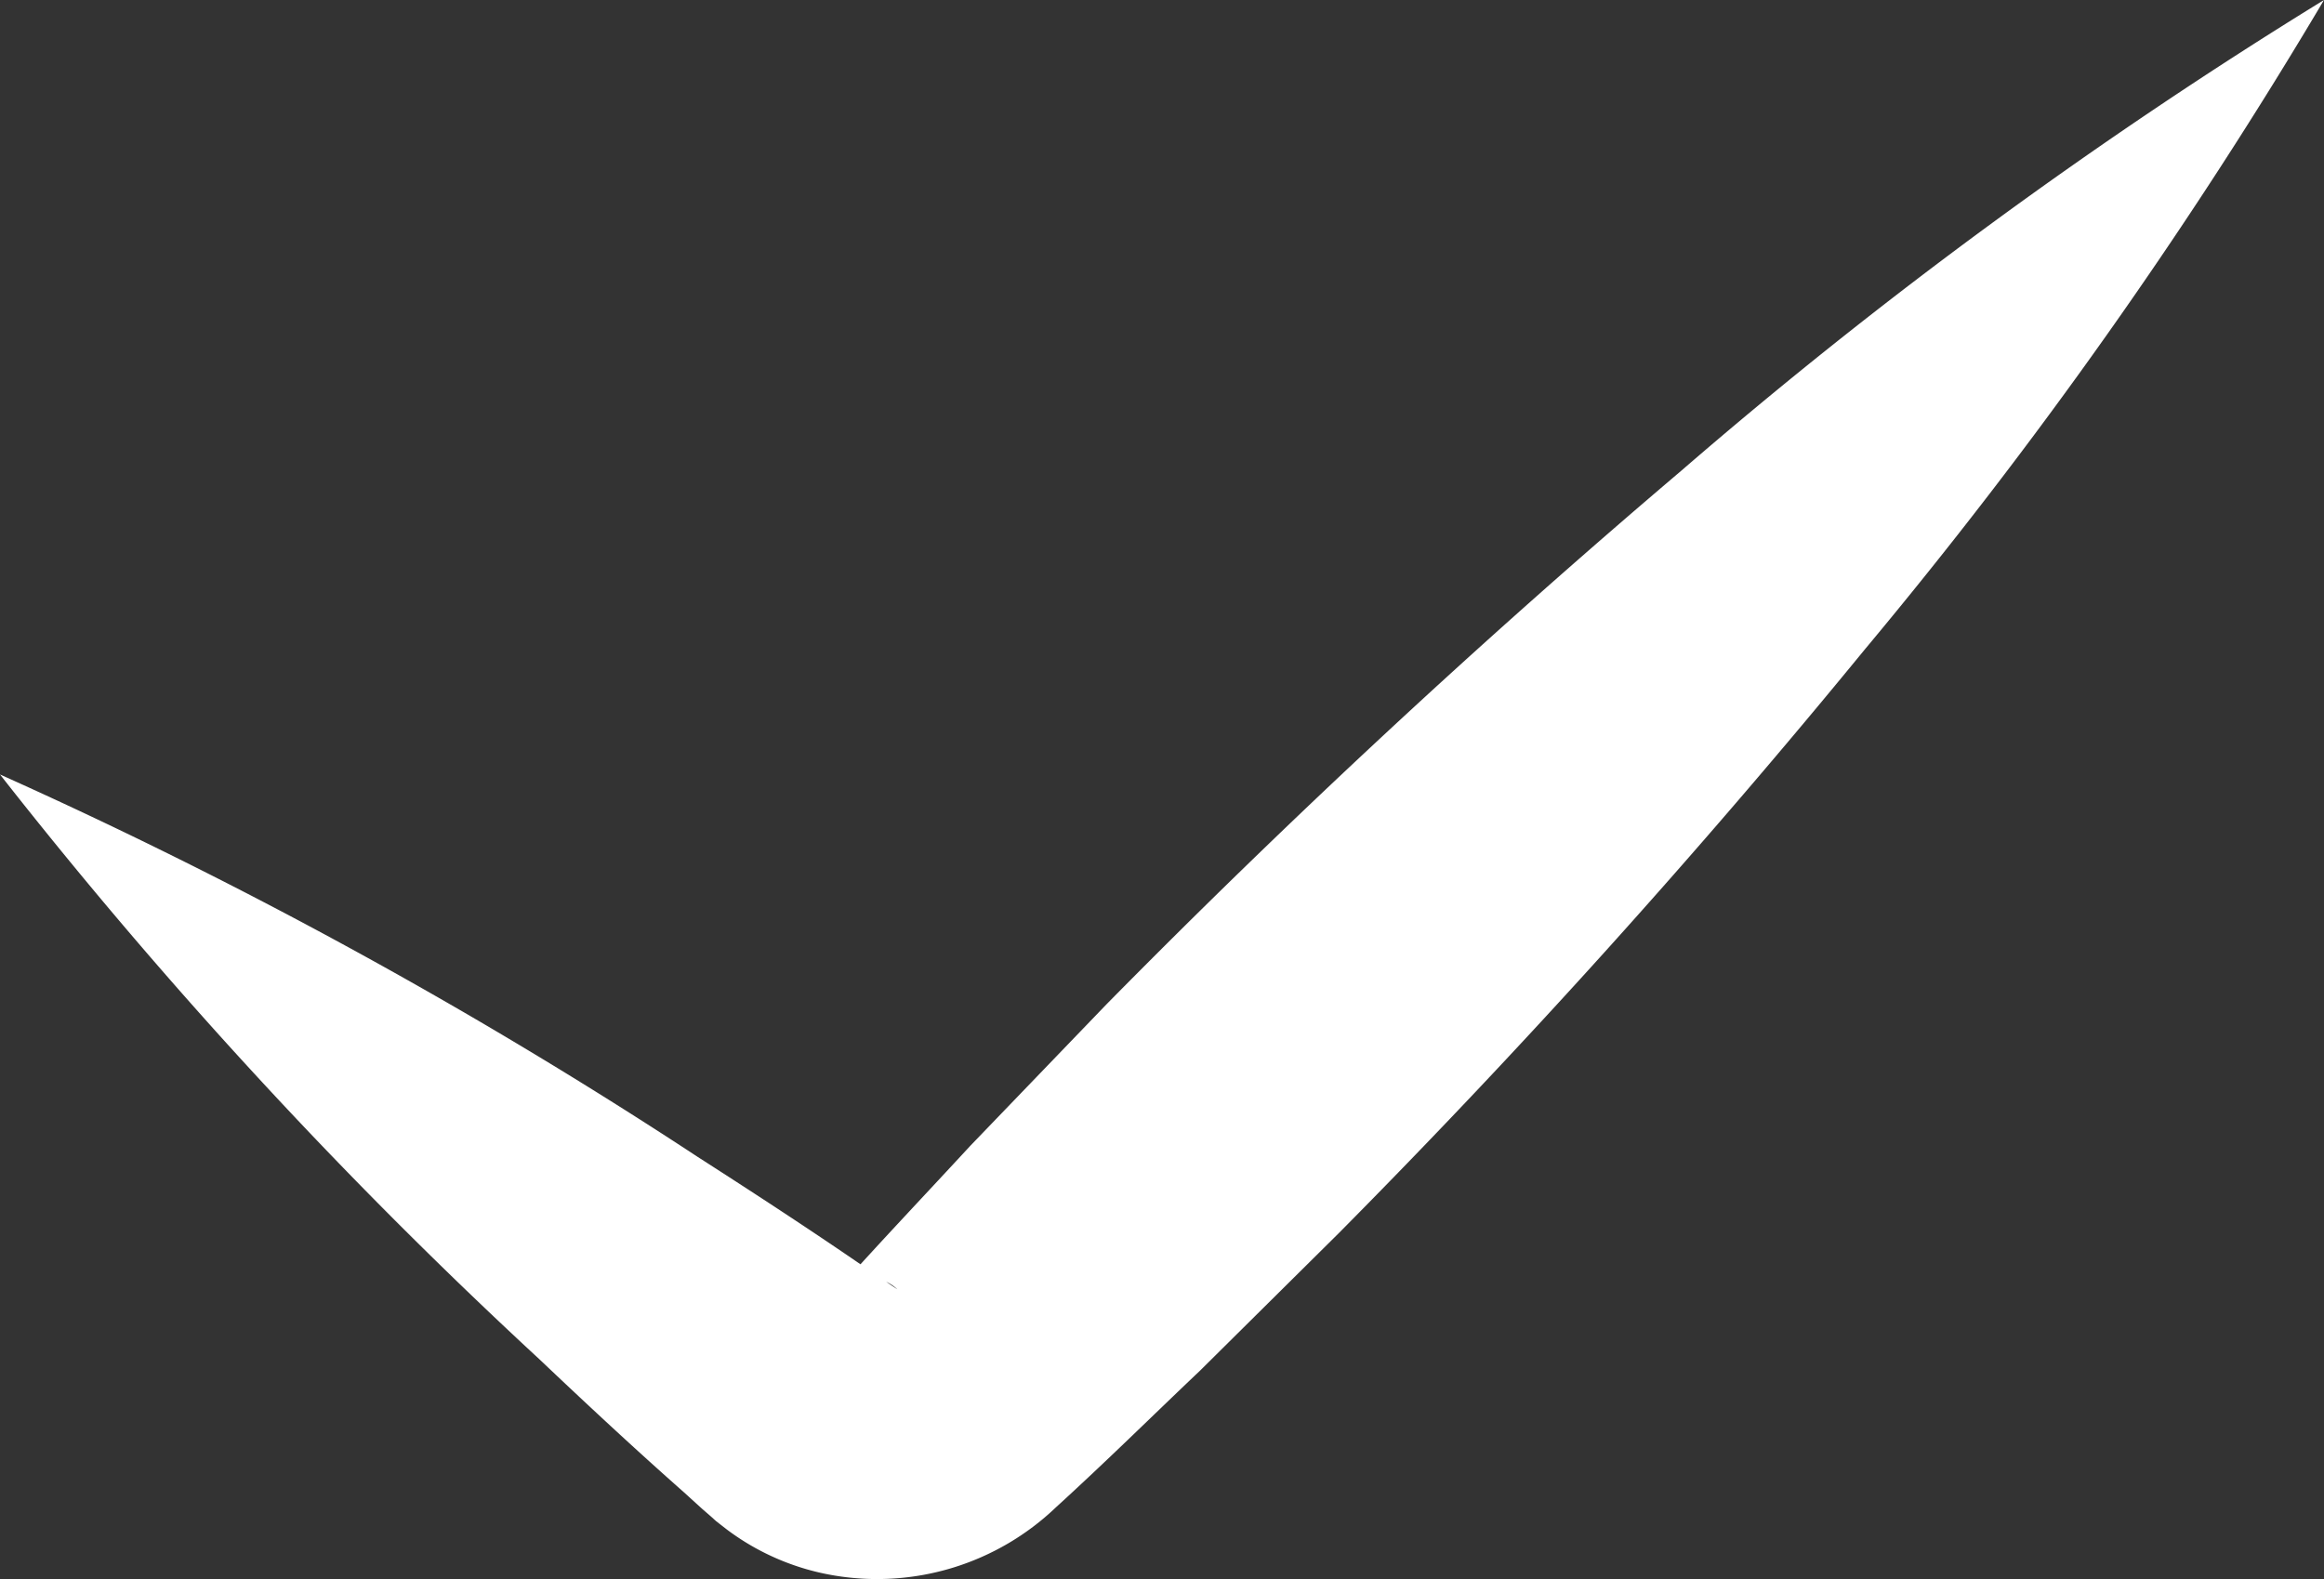 <svg id="Layer_1" data-name="Layer 1" xmlns="http://www.w3.org/2000/svg" viewBox="0 0 56.64 38.5"><rect x="0" y="0" width="56.64" height="38.5" fill="#333333" stroke="none"/><defs><style>.cls-1{fill:#fff;}</style></defs><title>checkmark-white</title><path class="cls-1" d="M1.18,20.88a121.19,121.19,0,0,1,17,9.32c1.34.86,2.69,1.74,4,2.64l.5.34.25.17.12.08,0,0a1,1,0,0,0-.43-.24,1.12,1.12,0,0,0-1,.22c1-1.12,2.14-2.32,3.21-3.48l3.32-3.45q6.71-6.81,14-13A119.79,119.79,0,0,1,57.82,2,120.69,120.69,0,0,1,46.63,17.83q-6.09,7.44-12.82,14.23l-3.39,3.36c-1.17,1.11-2.26,2.19-3.51,3.33a6.31,6.31,0,0,1-5.38,1.66,6,6,0,0,1-2.63-1.12l-.27-.21-.11-.1-.23-.2-.44-.4c-1.2-1.06-2.37-2.15-3.53-3.25A121.34,121.34,0,0,1,1.18,20.88Z" transform="translate(-1.18 -2)"/></svg>